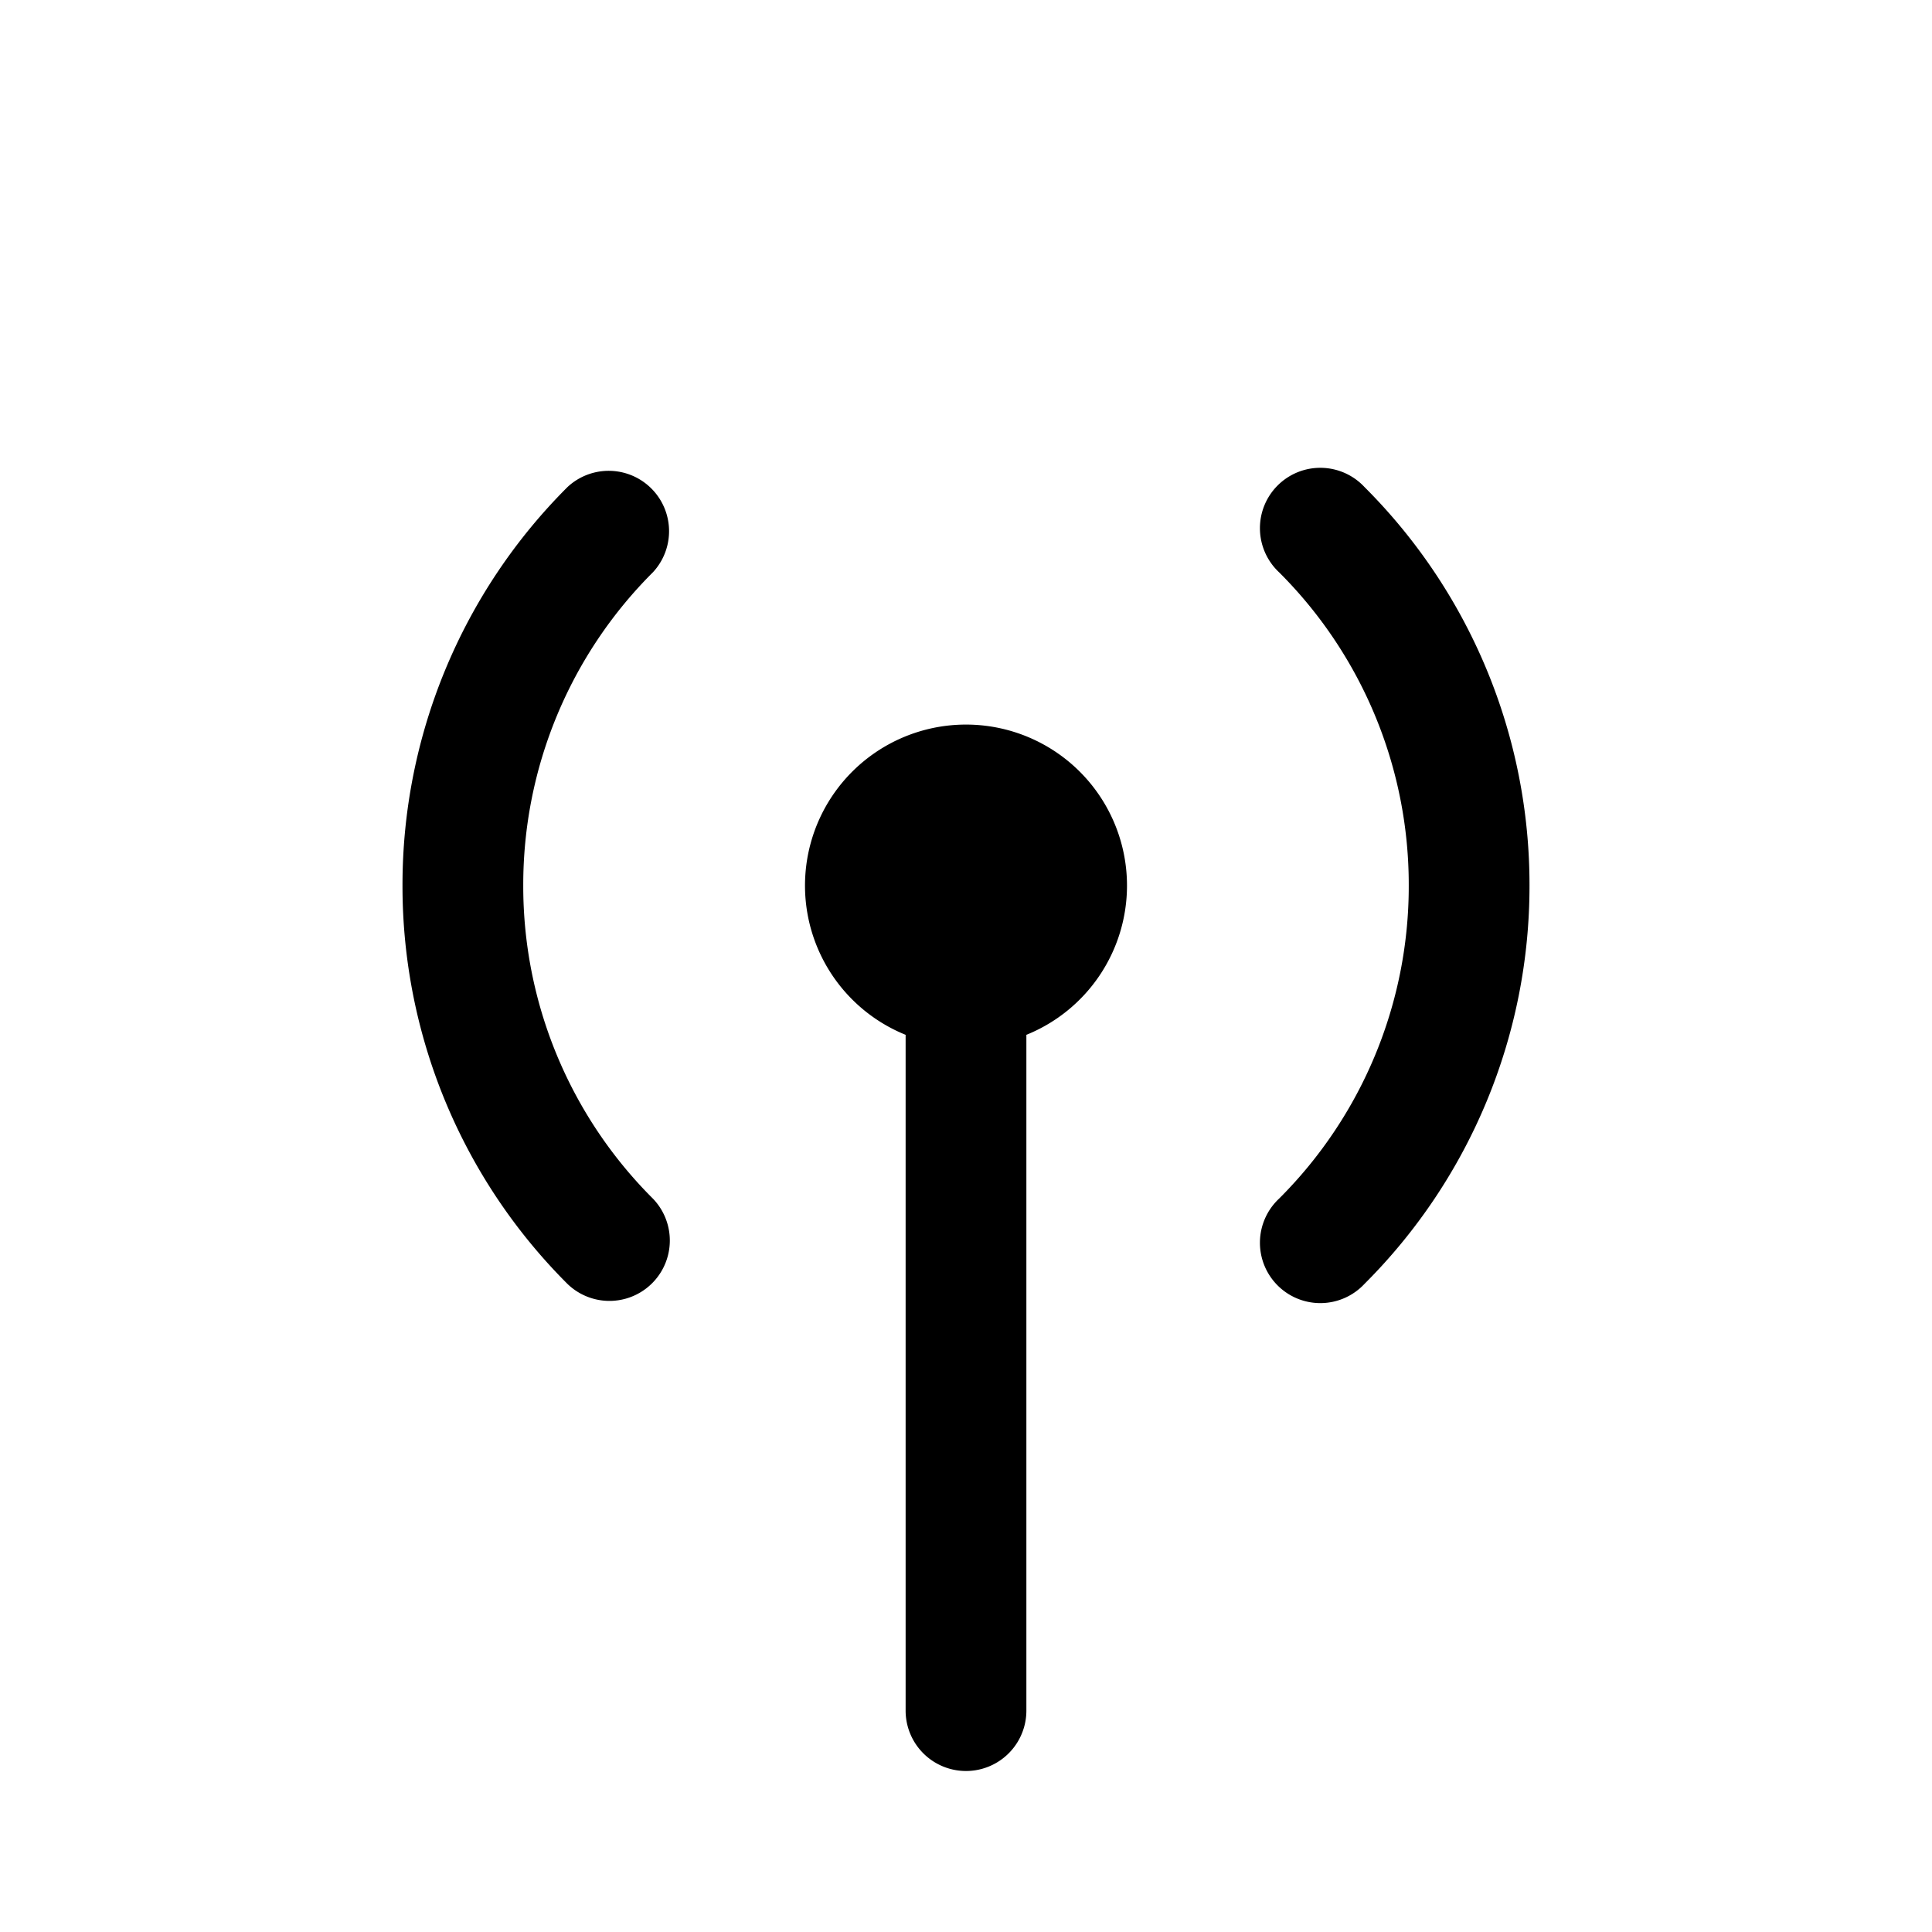 <svg xmlns="http://www.w3.org/2000/svg" width="24" height="24"><path d="M8.11 7.11a.75.75 0 00-1.06-1.06A6.98 6.98 0 005 11a6.98 6.98 0 002.05 4.95.75.75 0 001.06-1.061 5.48 5.48 0 01-1.61-3.89A5.48 5.48 0 018.11 7.11zm8.84-1.06a.75.75 0 10-1.06 1.06A5.48 5.48 0 0117.5 11a5.48 5.48 0 01-1.61 3.889.75.75 0 101.06 1.06A6.98 6.98 0 0019 11a6.98 6.98 0 00-2.05-4.95zM14 11a2 2 0 01-1.25 1.855v8.395a.75.75 0 11-1.5 0v-8.395A2 2 0 1114 11z"/></svg>